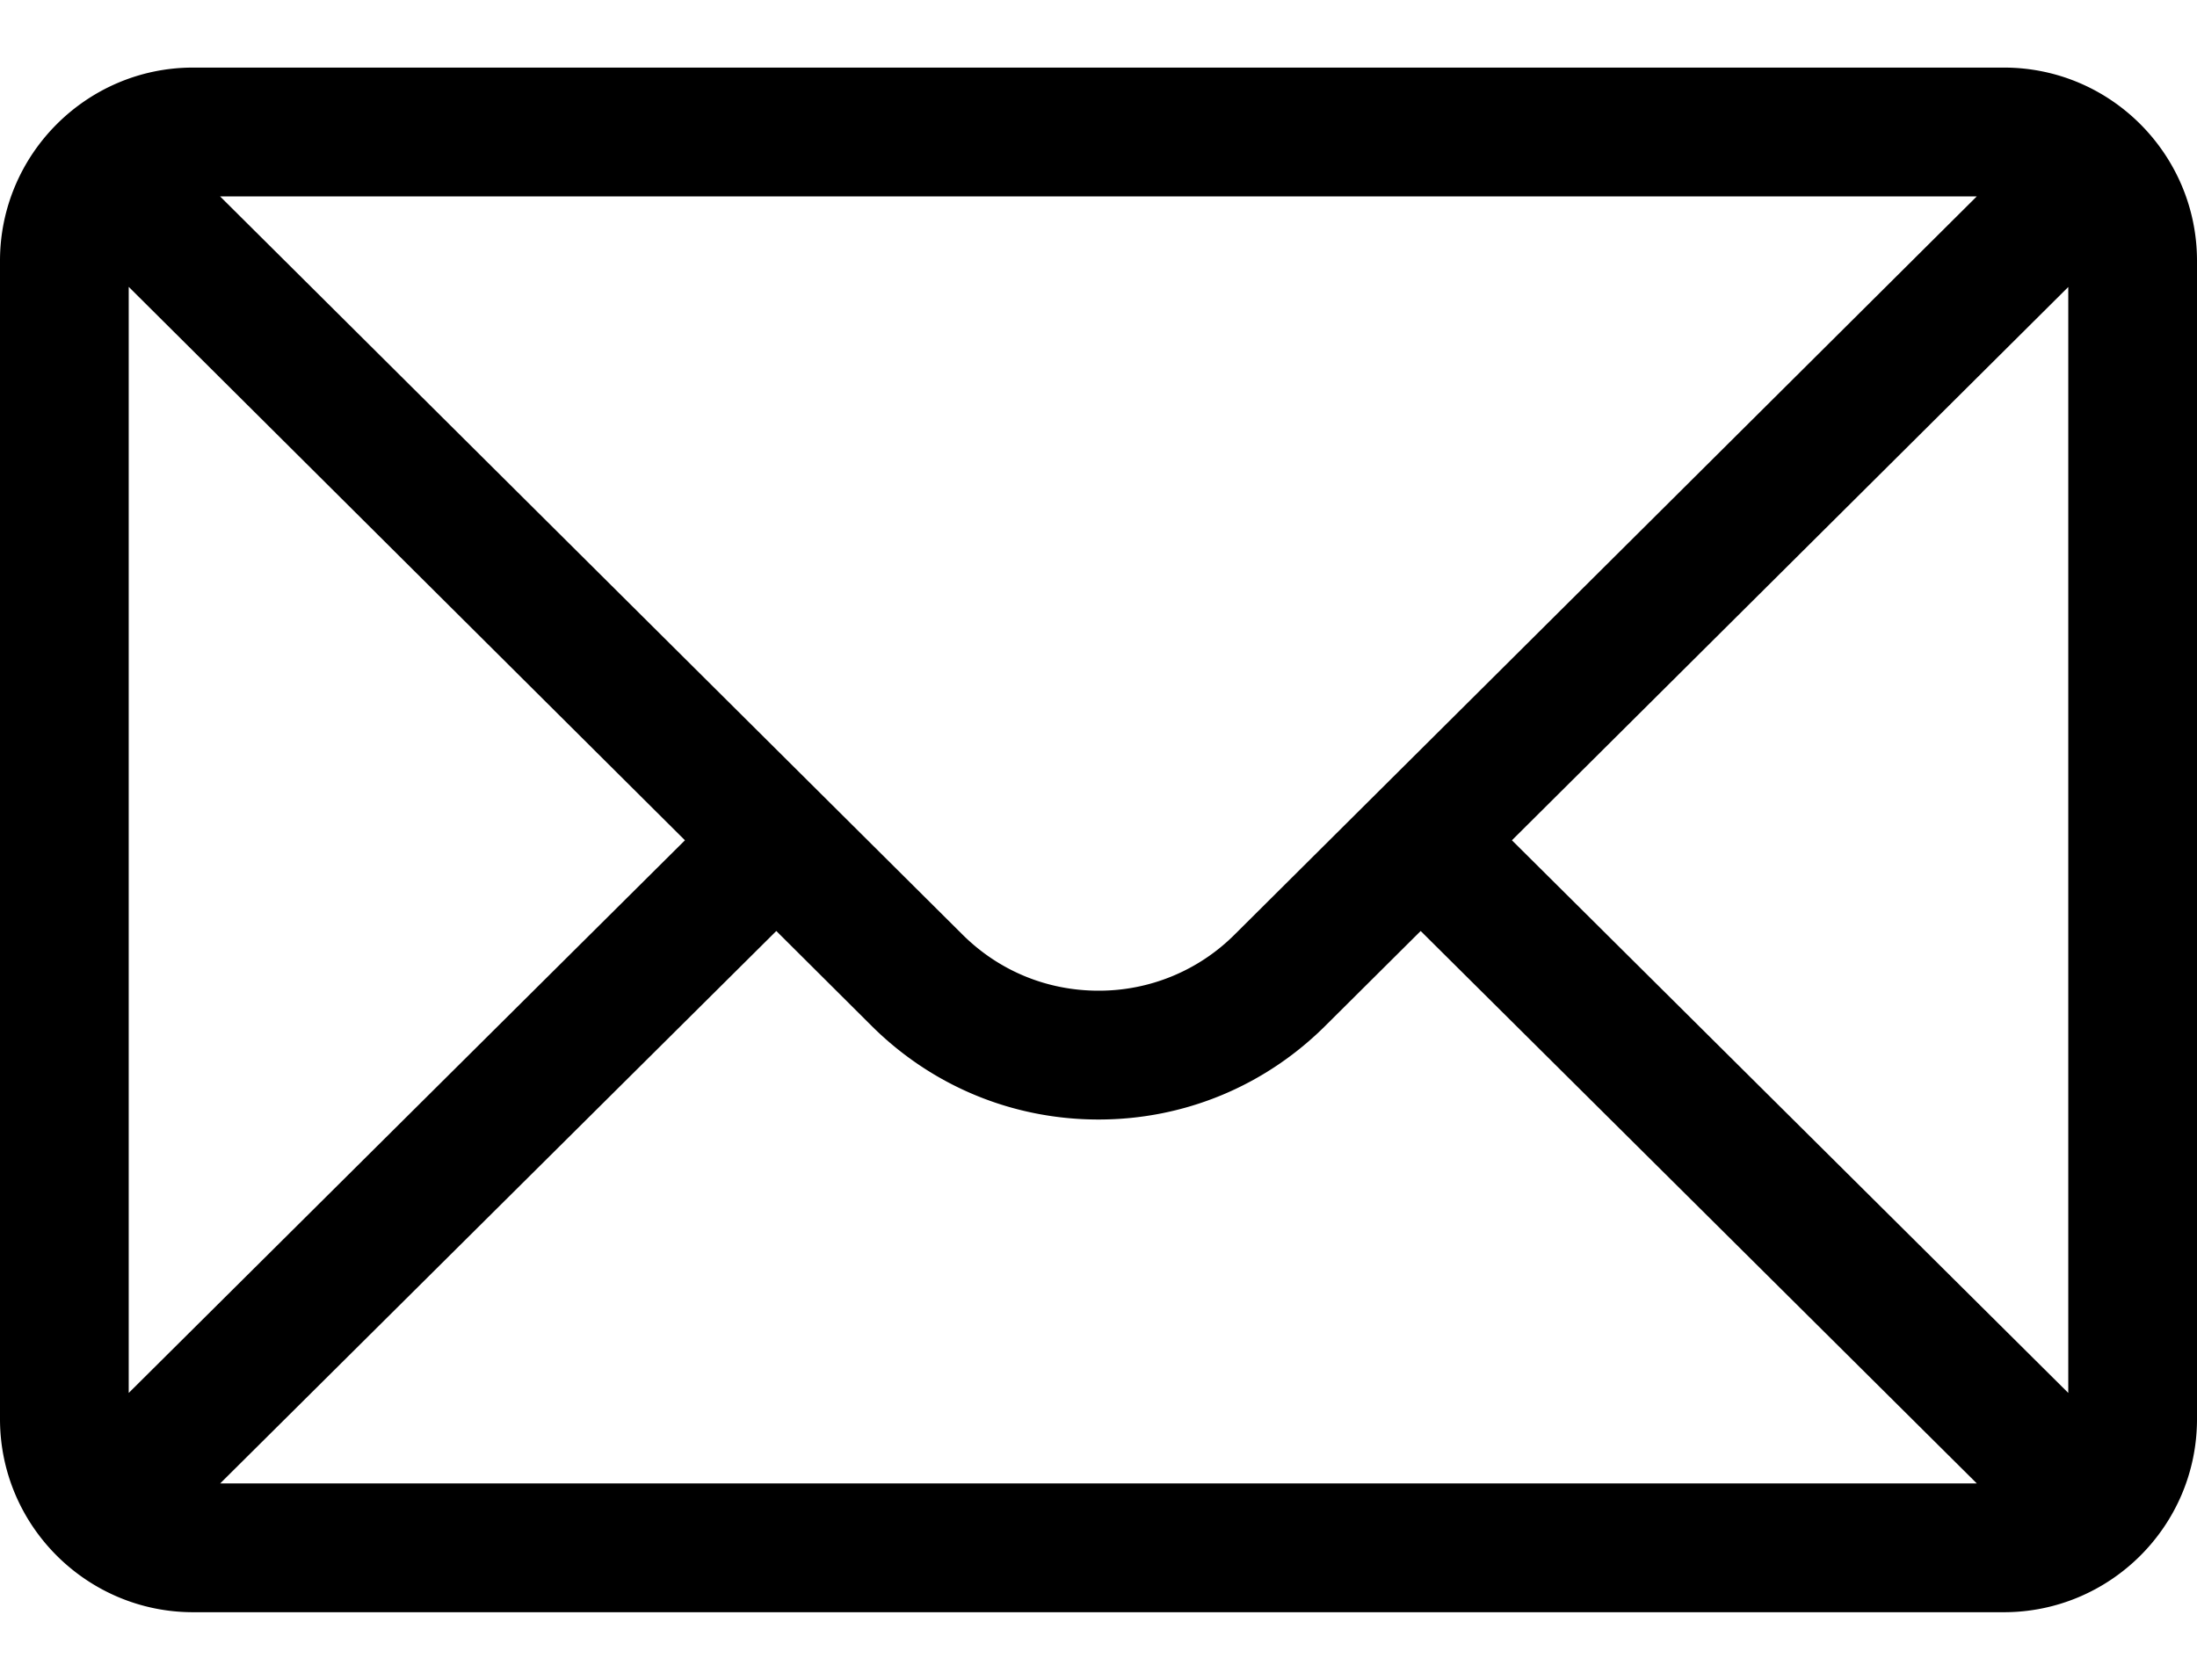 <svg width="17" height="13" fill="none" xmlns="http://www.w3.org/2000/svg"><path d="M15.506.523H1.494C.67.523 0 1.196 0 2.018v8.964c0 .827.674 1.495 1.494 1.495h14.012c.819 0 1.494-.665 1.494-1.495V2.018c0-.82-.666-1.495-1.494-1.495zm-.21.997l-5.74 5.71a1.484 1.484 0 01-1.056.437c-.4 0-.774-.155-1.057-.439L1.703 1.52h13.594zm-14.3 9.26V2.22L5.3 6.503.996 10.78zm.708.7l4.303-4.275.732.729c.47.47 1.096.73 1.761.73.665 0 1.29-.26 1.76-.73l.733-.729 4.303 4.275H1.704zm14.3-.7l-4.305-4.277 4.305-4.282v8.559z" fill="#000"/></svg>